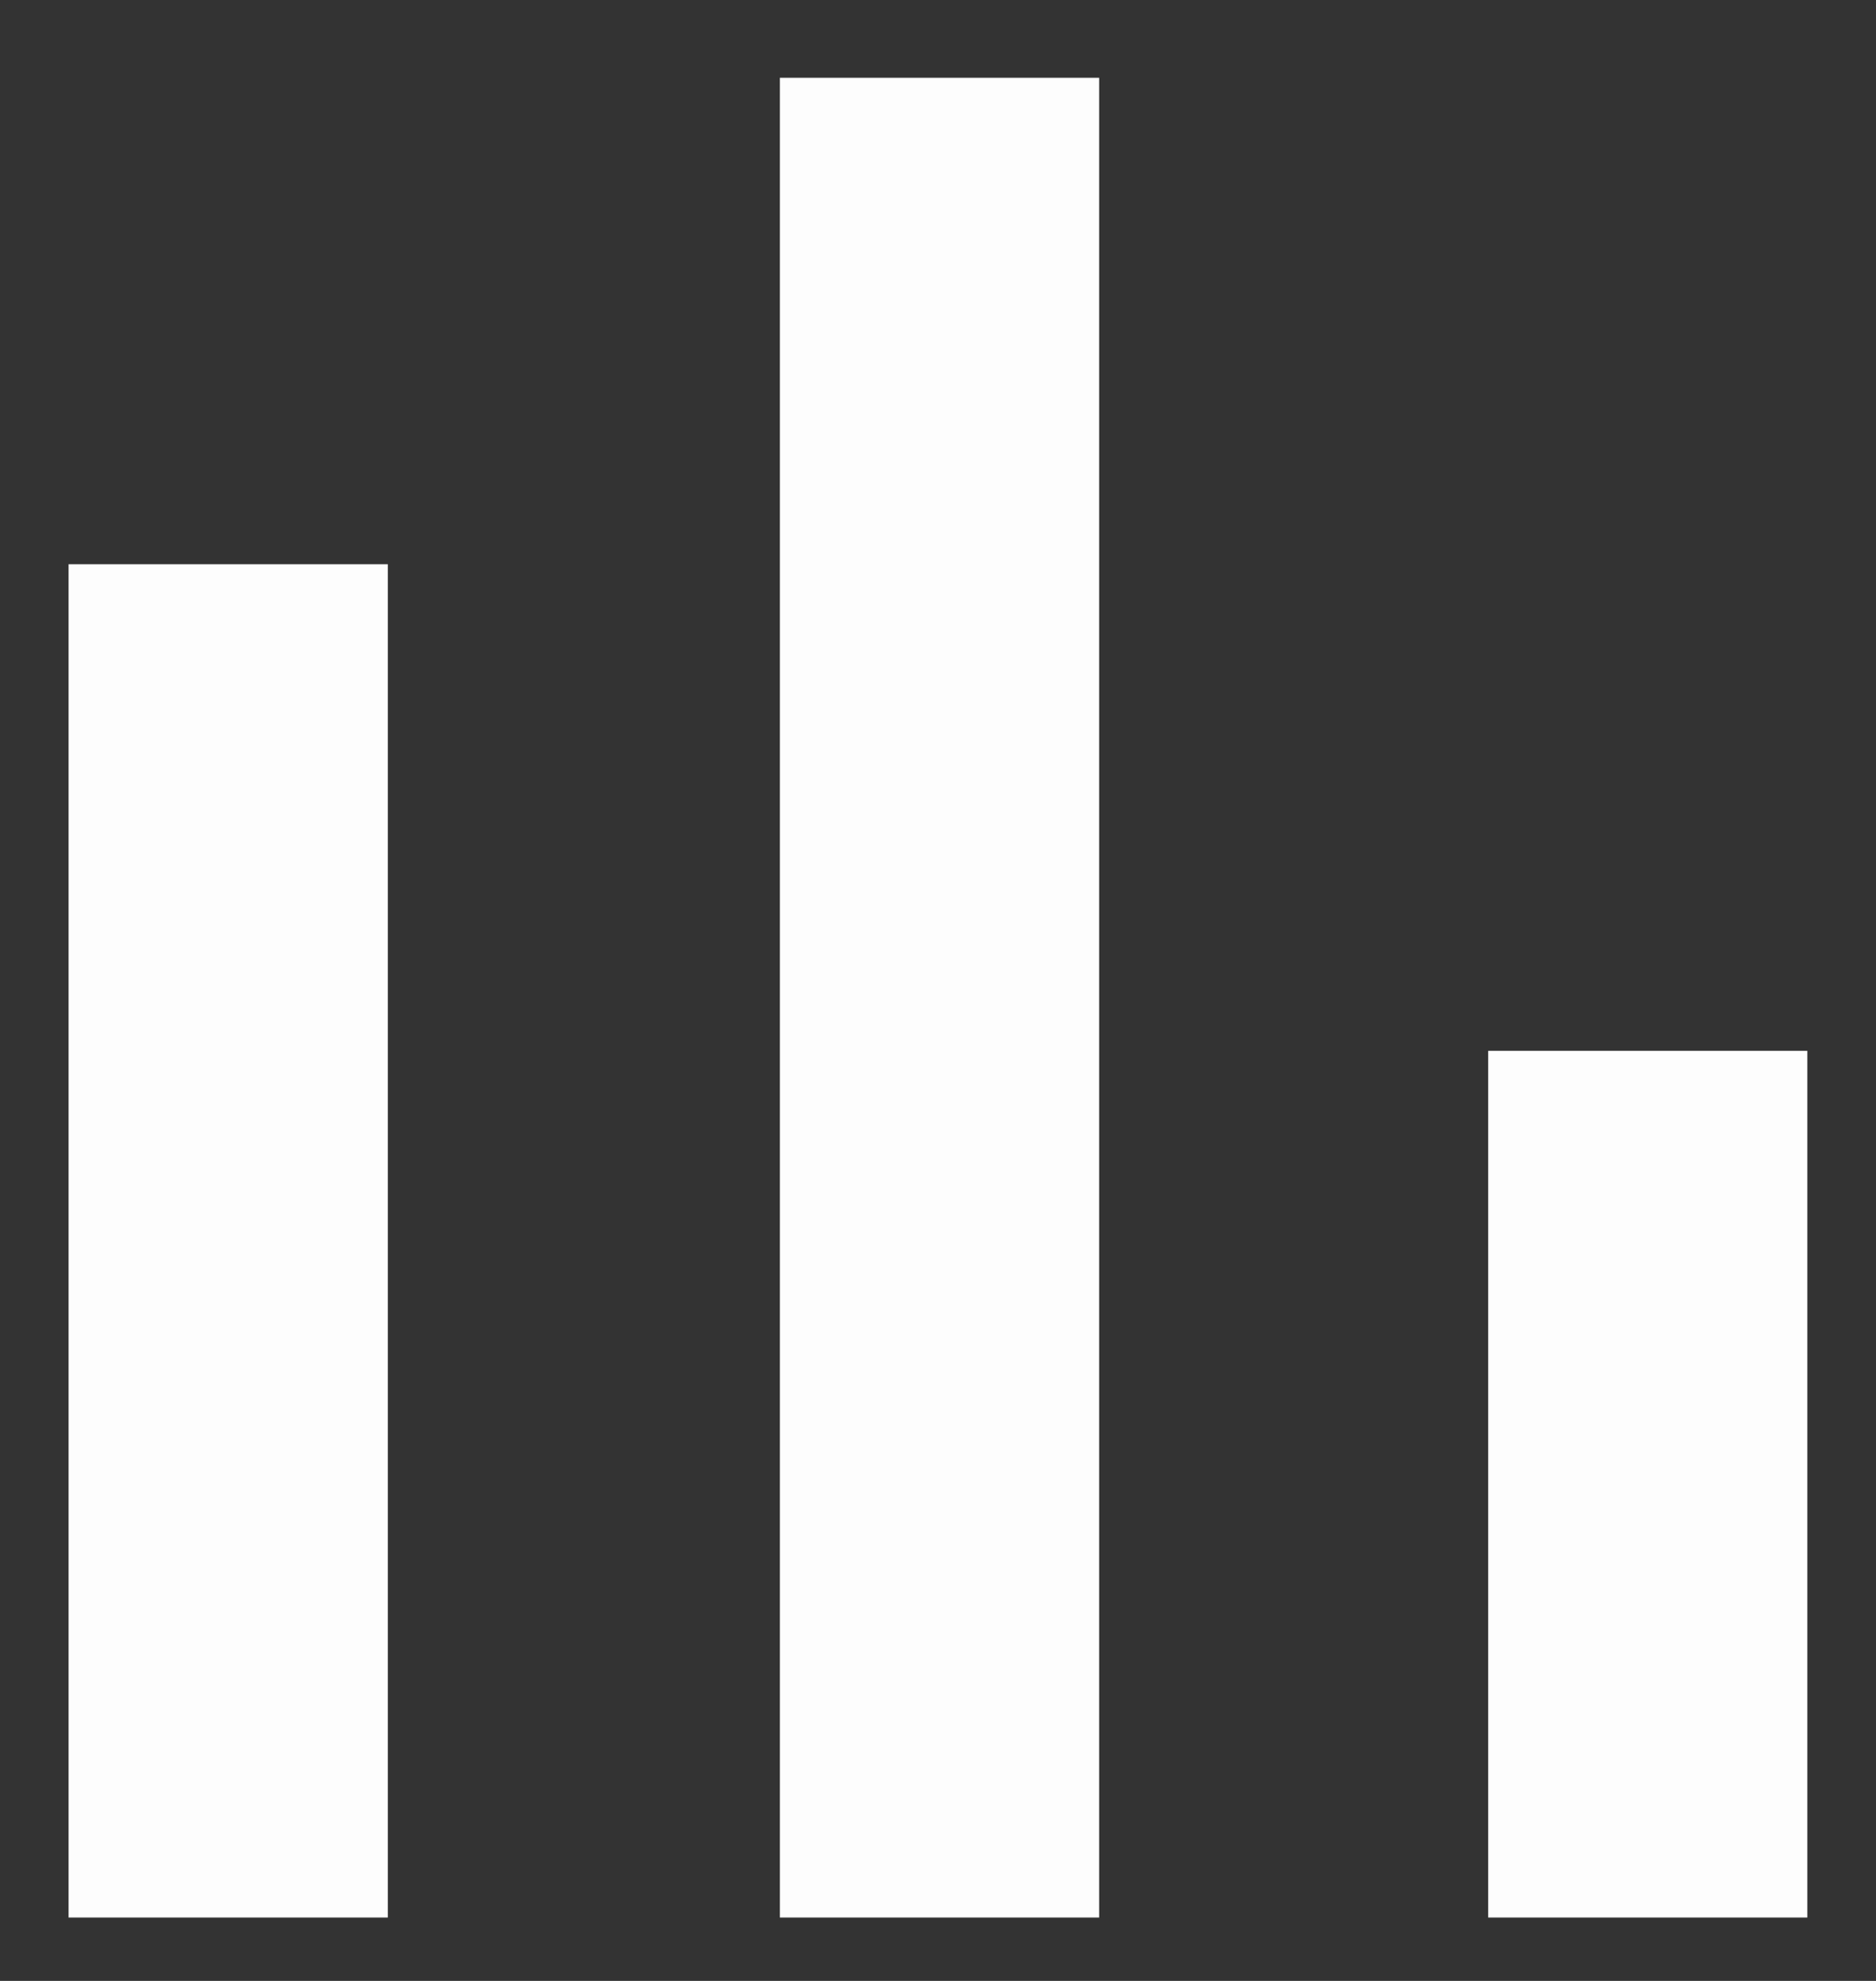 <svg width="18" height="19" viewBox="0 0 18 19" fill="none" xmlns="http://www.w3.org/2000/svg">
<rect x="0" y="0" width="18" height="19" fill="#333333" stroke="none"/>
<path d="M0.658 18.392V5.412H3.721V18.392H0.658ZM7.483 18.392V0.746H10.546V18.392H7.483ZM14.279 18.392V10.079H17.341V18.392H14.279Z" fill="#FDFDFD"/>
</svg>
